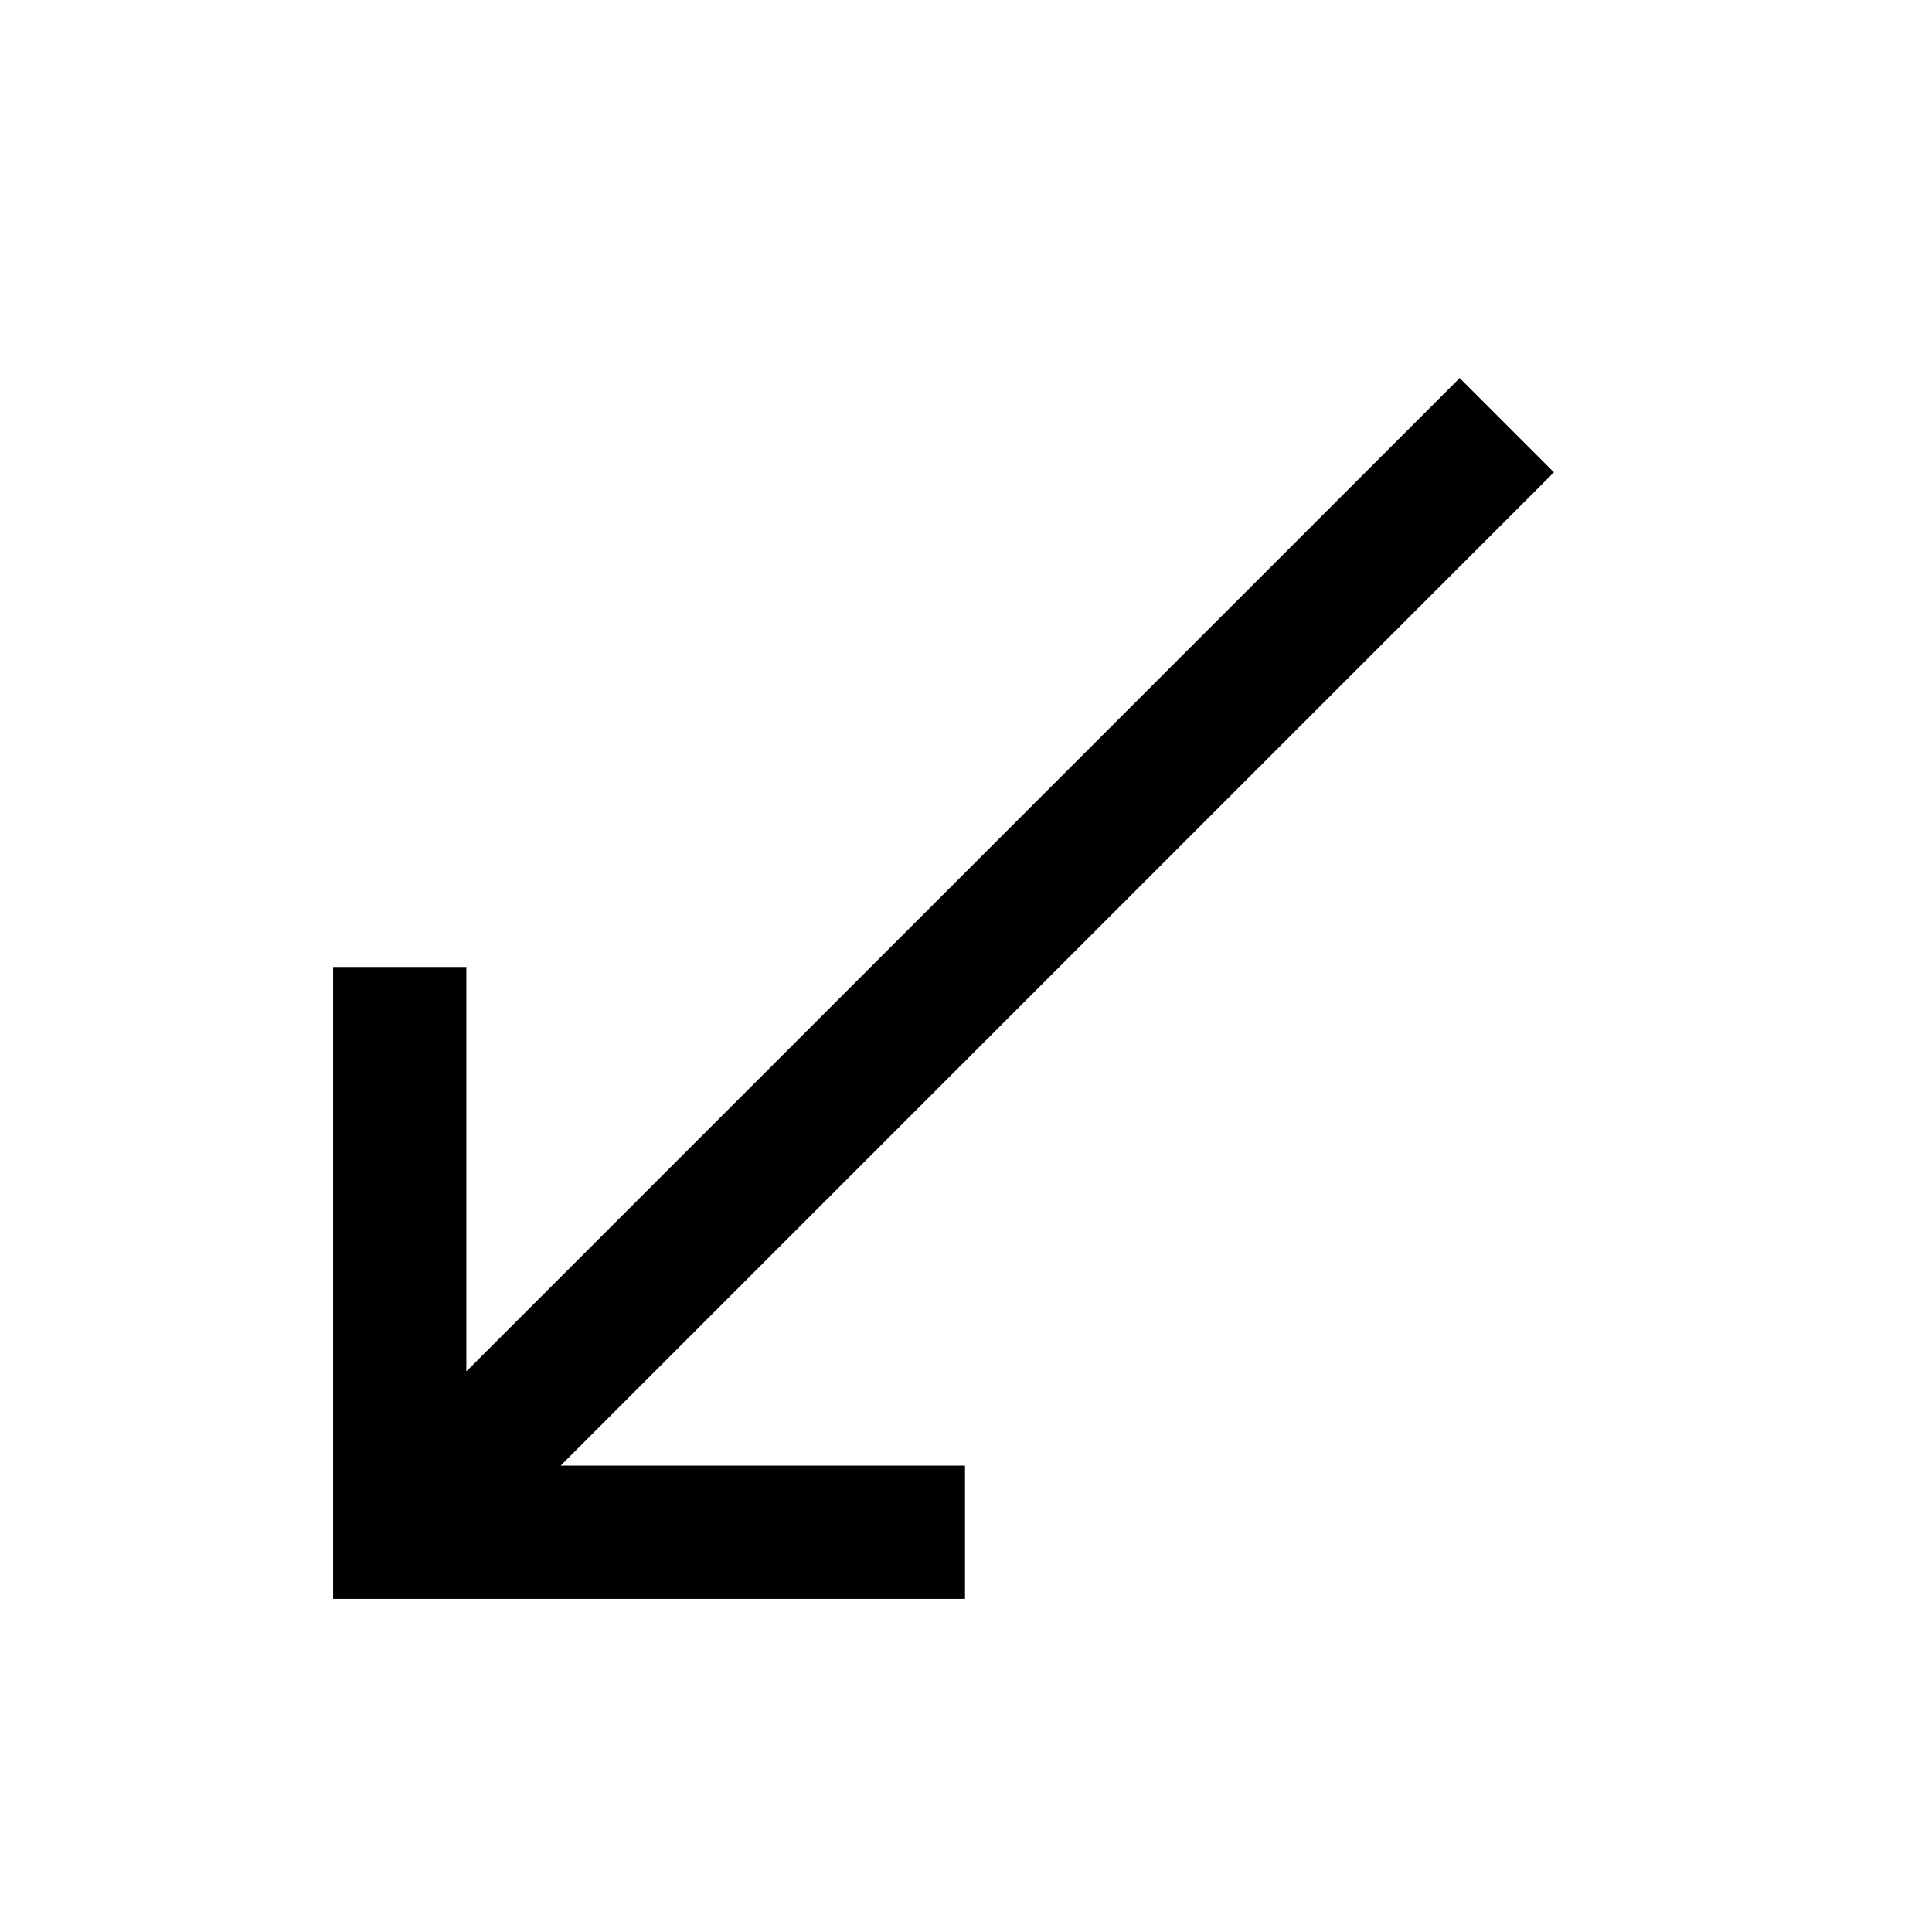 <?xml version="1.0" encoding="UTF-8"?>
<!DOCTYPE svg PUBLIC "-//W3C//DTD SVG 1.1//EN" "http://www.w3.org/Graphics/SVG/1.1/DTD/svg11.dtd">
<svg xmlns="http://www.w3.org/2000/svg" xml:space="preserve" width="580px" height="580px" shape-rendering="geometricPrecision" text-rendering="geometricPrecision" image-rendering="optimizeQuality" fill-rule="nonzero" clip-rule="nonzero" viewBox="0 0 5800 5800" xmlns:xlink="http://www.w3.org/1999/xlink">
	<title>arrow_down_left icon</title>
	<desc>arrow_down_left icon from the IconExperience.com I-Collection. Copyright by INCORS GmbH (www.incors.com).</desc>
		<path id="curve28"  d="M4665,1418 1683,4400 2897,4400 2897,4800 1000,4800 1000,2903 1400,2903 1400,4117 4382,1135z"/>
</svg>